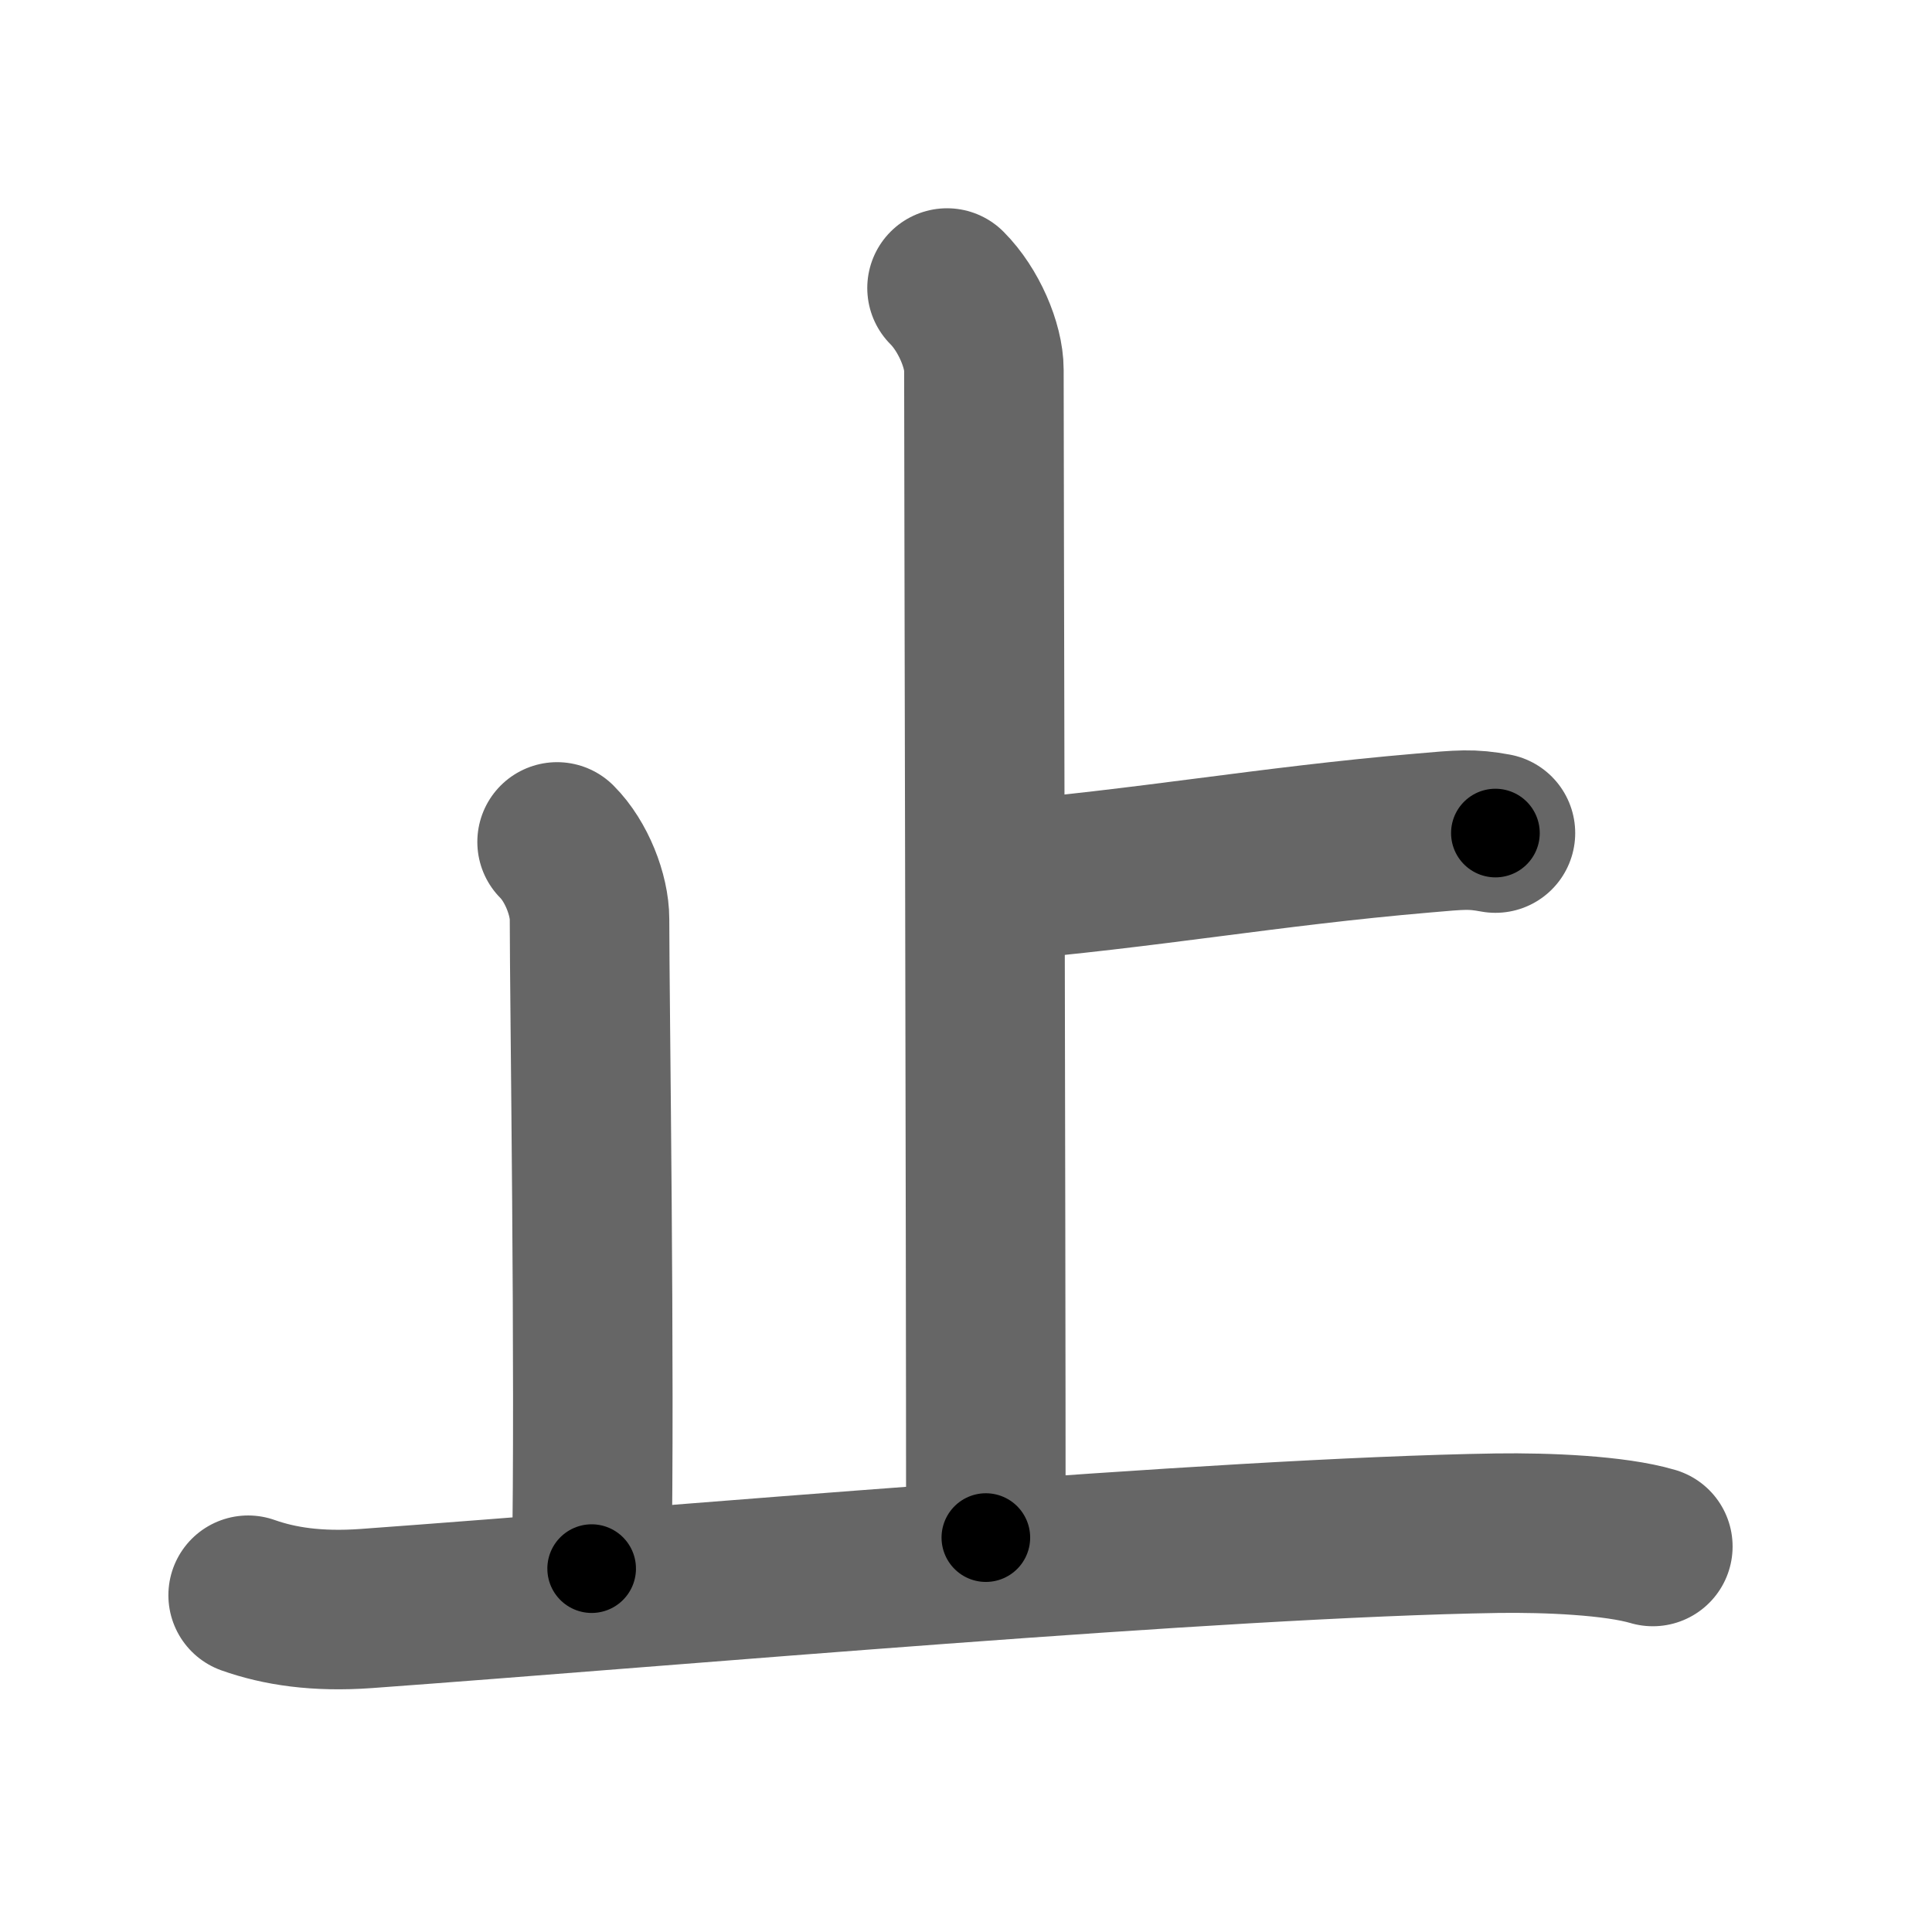 <svg xmlns="http://www.w3.org/2000/svg" width="109" height="109" viewBox="0 0 109 109" id="6b62"><g fill="none" stroke="#666" stroke-width="9" stroke-linecap="round" stroke-linejoin="round"><g><g><path d="M53.43,16.25c1.22,1.22,2.08,3.25,2.08,4.62c0,5.26,0.11,47.51,0.11,65.88" /><path d="M55.88,49.75c8.92-0.75,15.63-2,24.4-2.75c2.17-0.19,2.73-0.25,4.09,0" /></g><path d="M31.43,47.5c1.1,1.1,1.83,3,1.83,4.36c0,4.51,0.32,25.66,0.12,36.64" /><path d="M14,90c1.75,0.62,3.87,0.95,6.66,0.75c17.21-1.25,47.96-4,63.81-4.25c2.81-0.04,6.65,0.12,8.78,0.75" /></g></g><g fill="none" stroke="#000" stroke-width="5" stroke-linecap="round" stroke-linejoin="round"><g><g><path d="M53.43,16.25c1.22,1.22,2.08,3.25,2.08,4.62c0,5.26,0.11,47.51,0.11,65.88" stroke-dasharray="71.05" stroke-dashoffset="71.05"><animate id="0" attributeName="stroke-dashoffset" values="71.05;0" dur="0.53s" fill="freeze" begin="0s;6b62.click" /></path><path d="M55.88,49.75c8.92-0.75,15.63-2,24.4-2.75c2.17-0.19,2.73-0.25,4.09,0" stroke-dasharray="28.66" stroke-dashoffset="28.66"><animate attributeName="stroke-dashoffset" values="28.66" fill="freeze" begin="6b62.click" /><animate id="1" attributeName="stroke-dashoffset" values="28.66;0" dur="0.29s" fill="freeze" begin="0.end" /></path></g><path d="M31.43,47.5c1.1,1.1,1.83,3,1.83,4.36c0,4.51,0.32,25.66,0.12,36.64" stroke-dasharray="41.47" stroke-dashoffset="41.47"><animate attributeName="stroke-dashoffset" values="41.47" fill="freeze" begin="6b62.click" /><animate id="2" attributeName="stroke-dashoffset" values="41.47;0" dur="0.41s" fill="freeze" begin="1.end" /></path><path d="M14,90c1.75,0.62,3.87,0.95,6.66,0.75c17.21-1.25,47.96-4,63.81-4.25c2.81-0.04,6.65,0.12,8.78,0.75" stroke-dasharray="79.55" stroke-dashoffset="79.55"><animate attributeName="stroke-dashoffset" values="79.55" fill="freeze" begin="6b62.click" /><animate id="3" attributeName="stroke-dashoffset" values="79.55;0" dur="0.6s" fill="freeze" begin="2.end" /></path></g></g></svg>